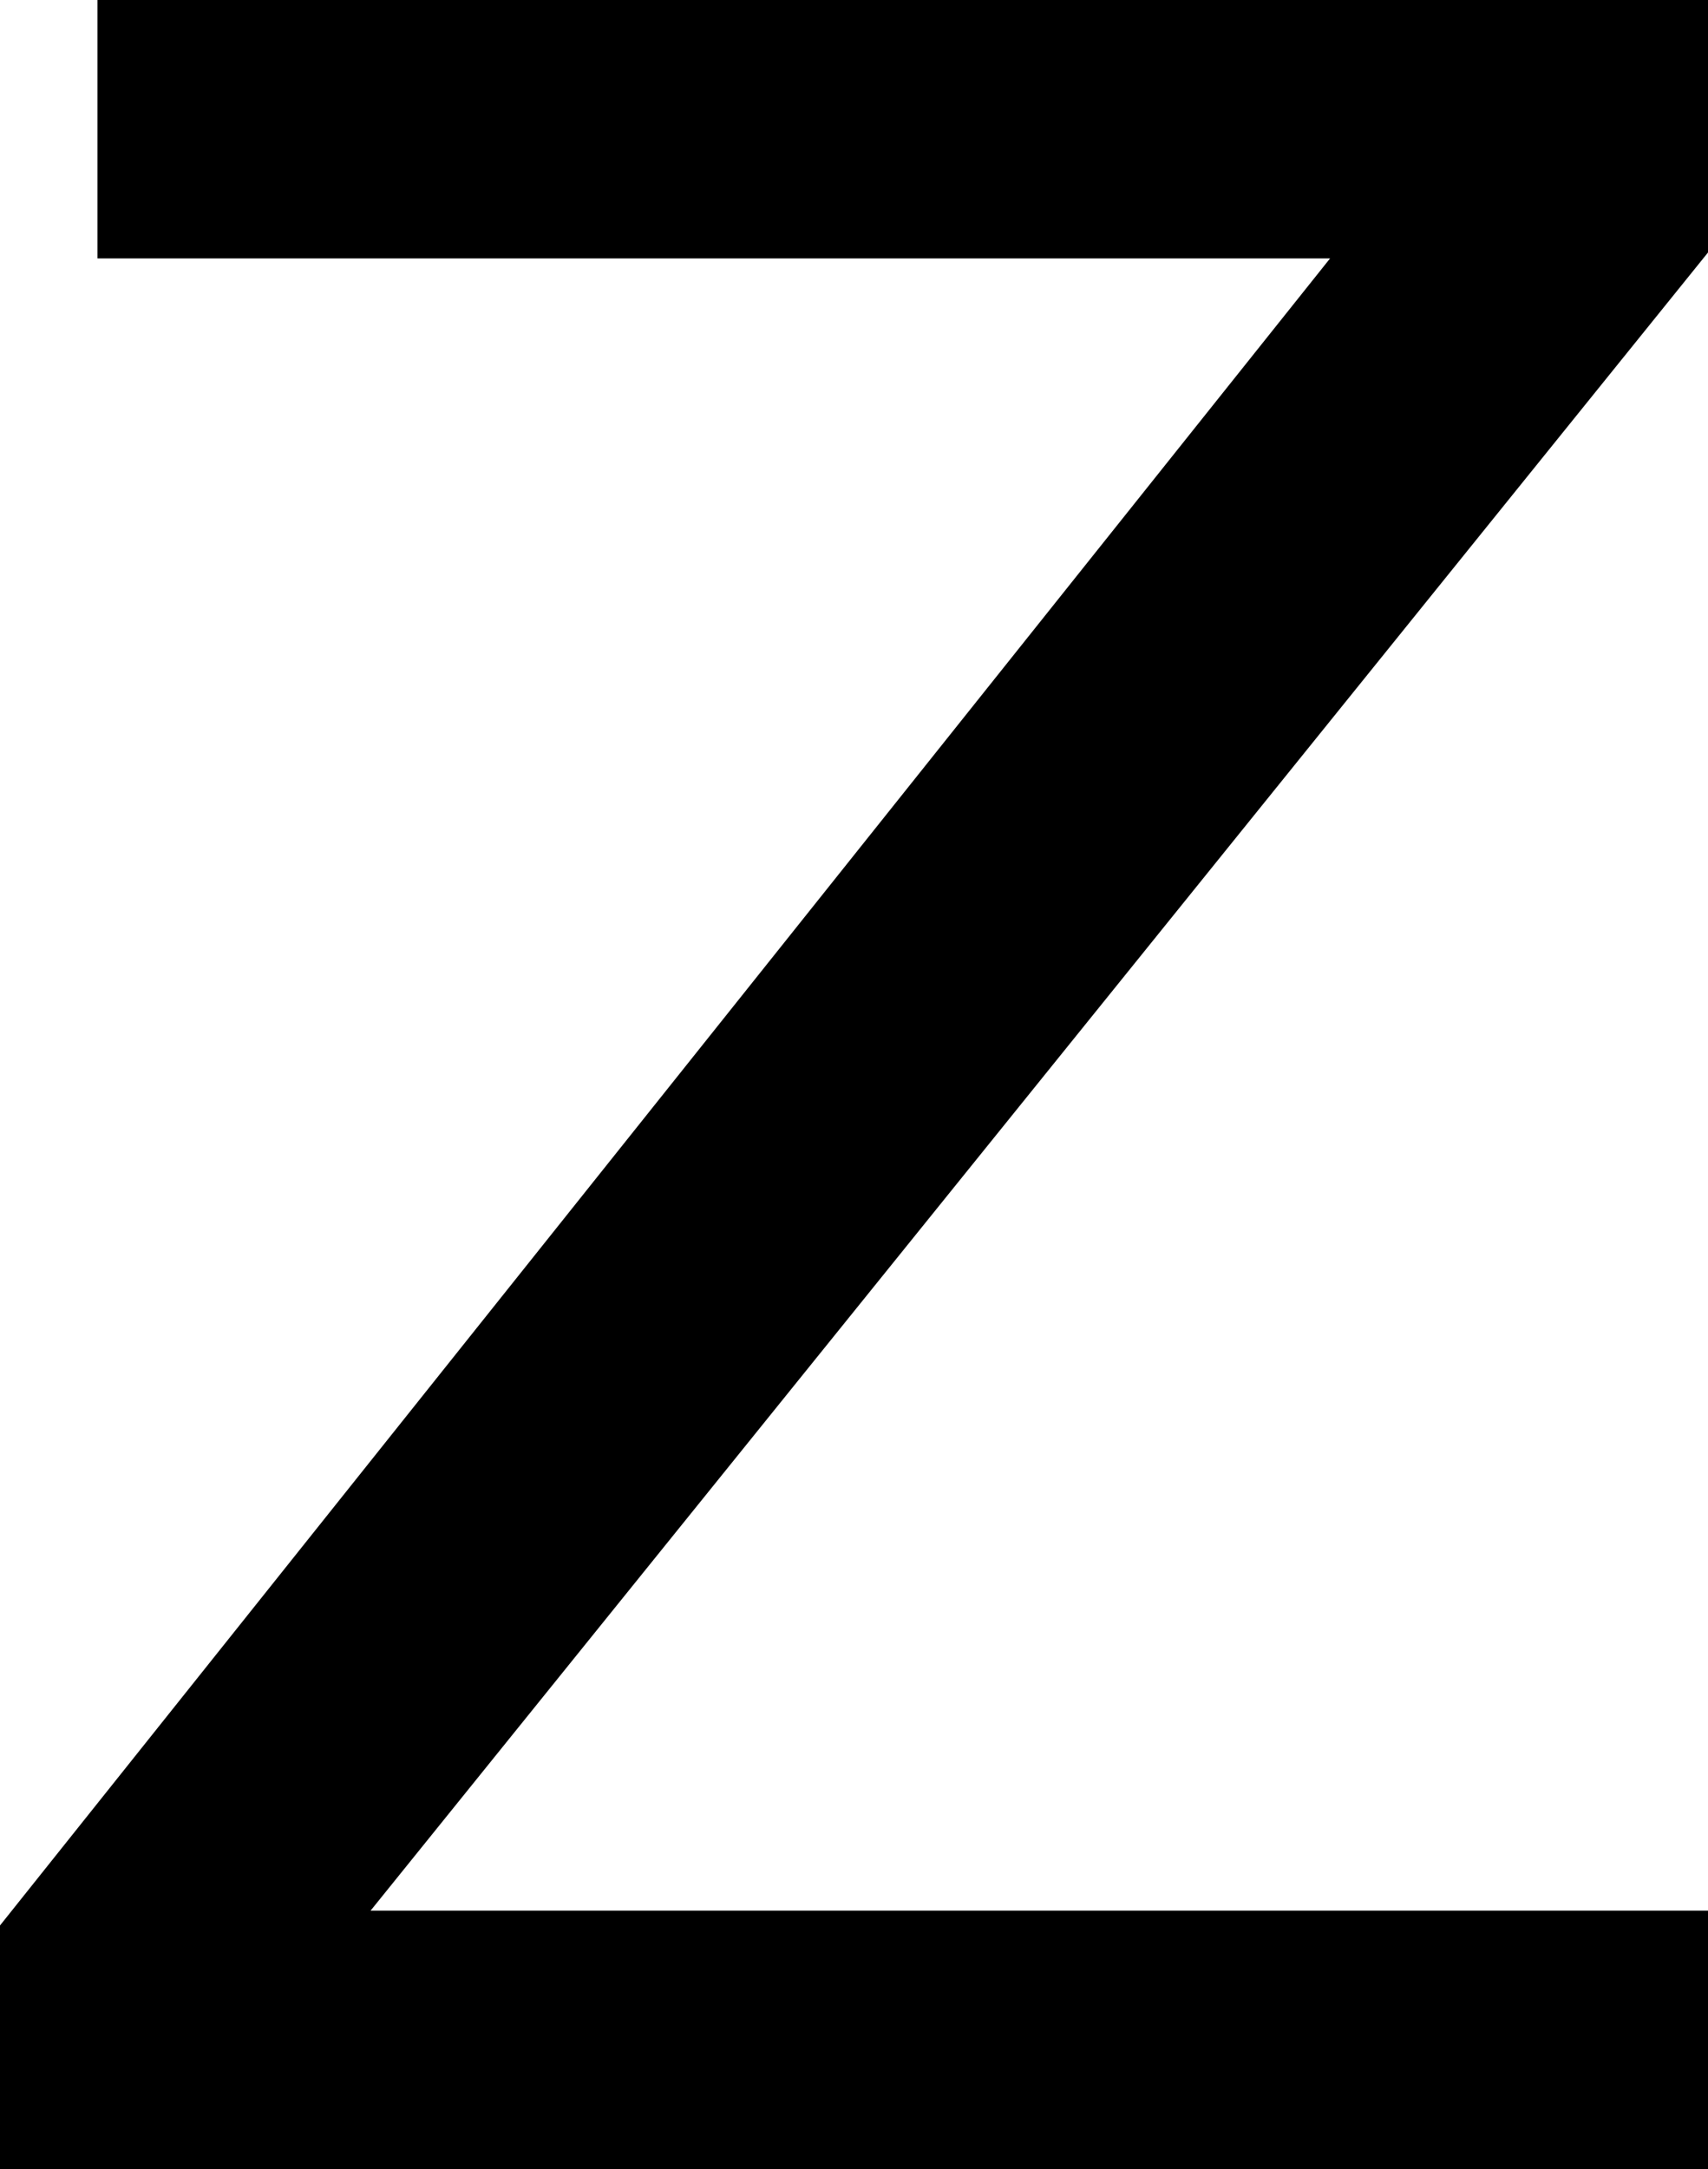 <svg xmlns="http://www.w3.org/2000/svg" width="1157" height="1469" viewBox="0 0 1157 1469">
  <path d="M47 165 948 1294H113V1469H1204V1298L298 175H1204V0H47ZM659 1469Z" transform="translate(-47 1469) scale(1 -1)" fill="black"/>
</svg>